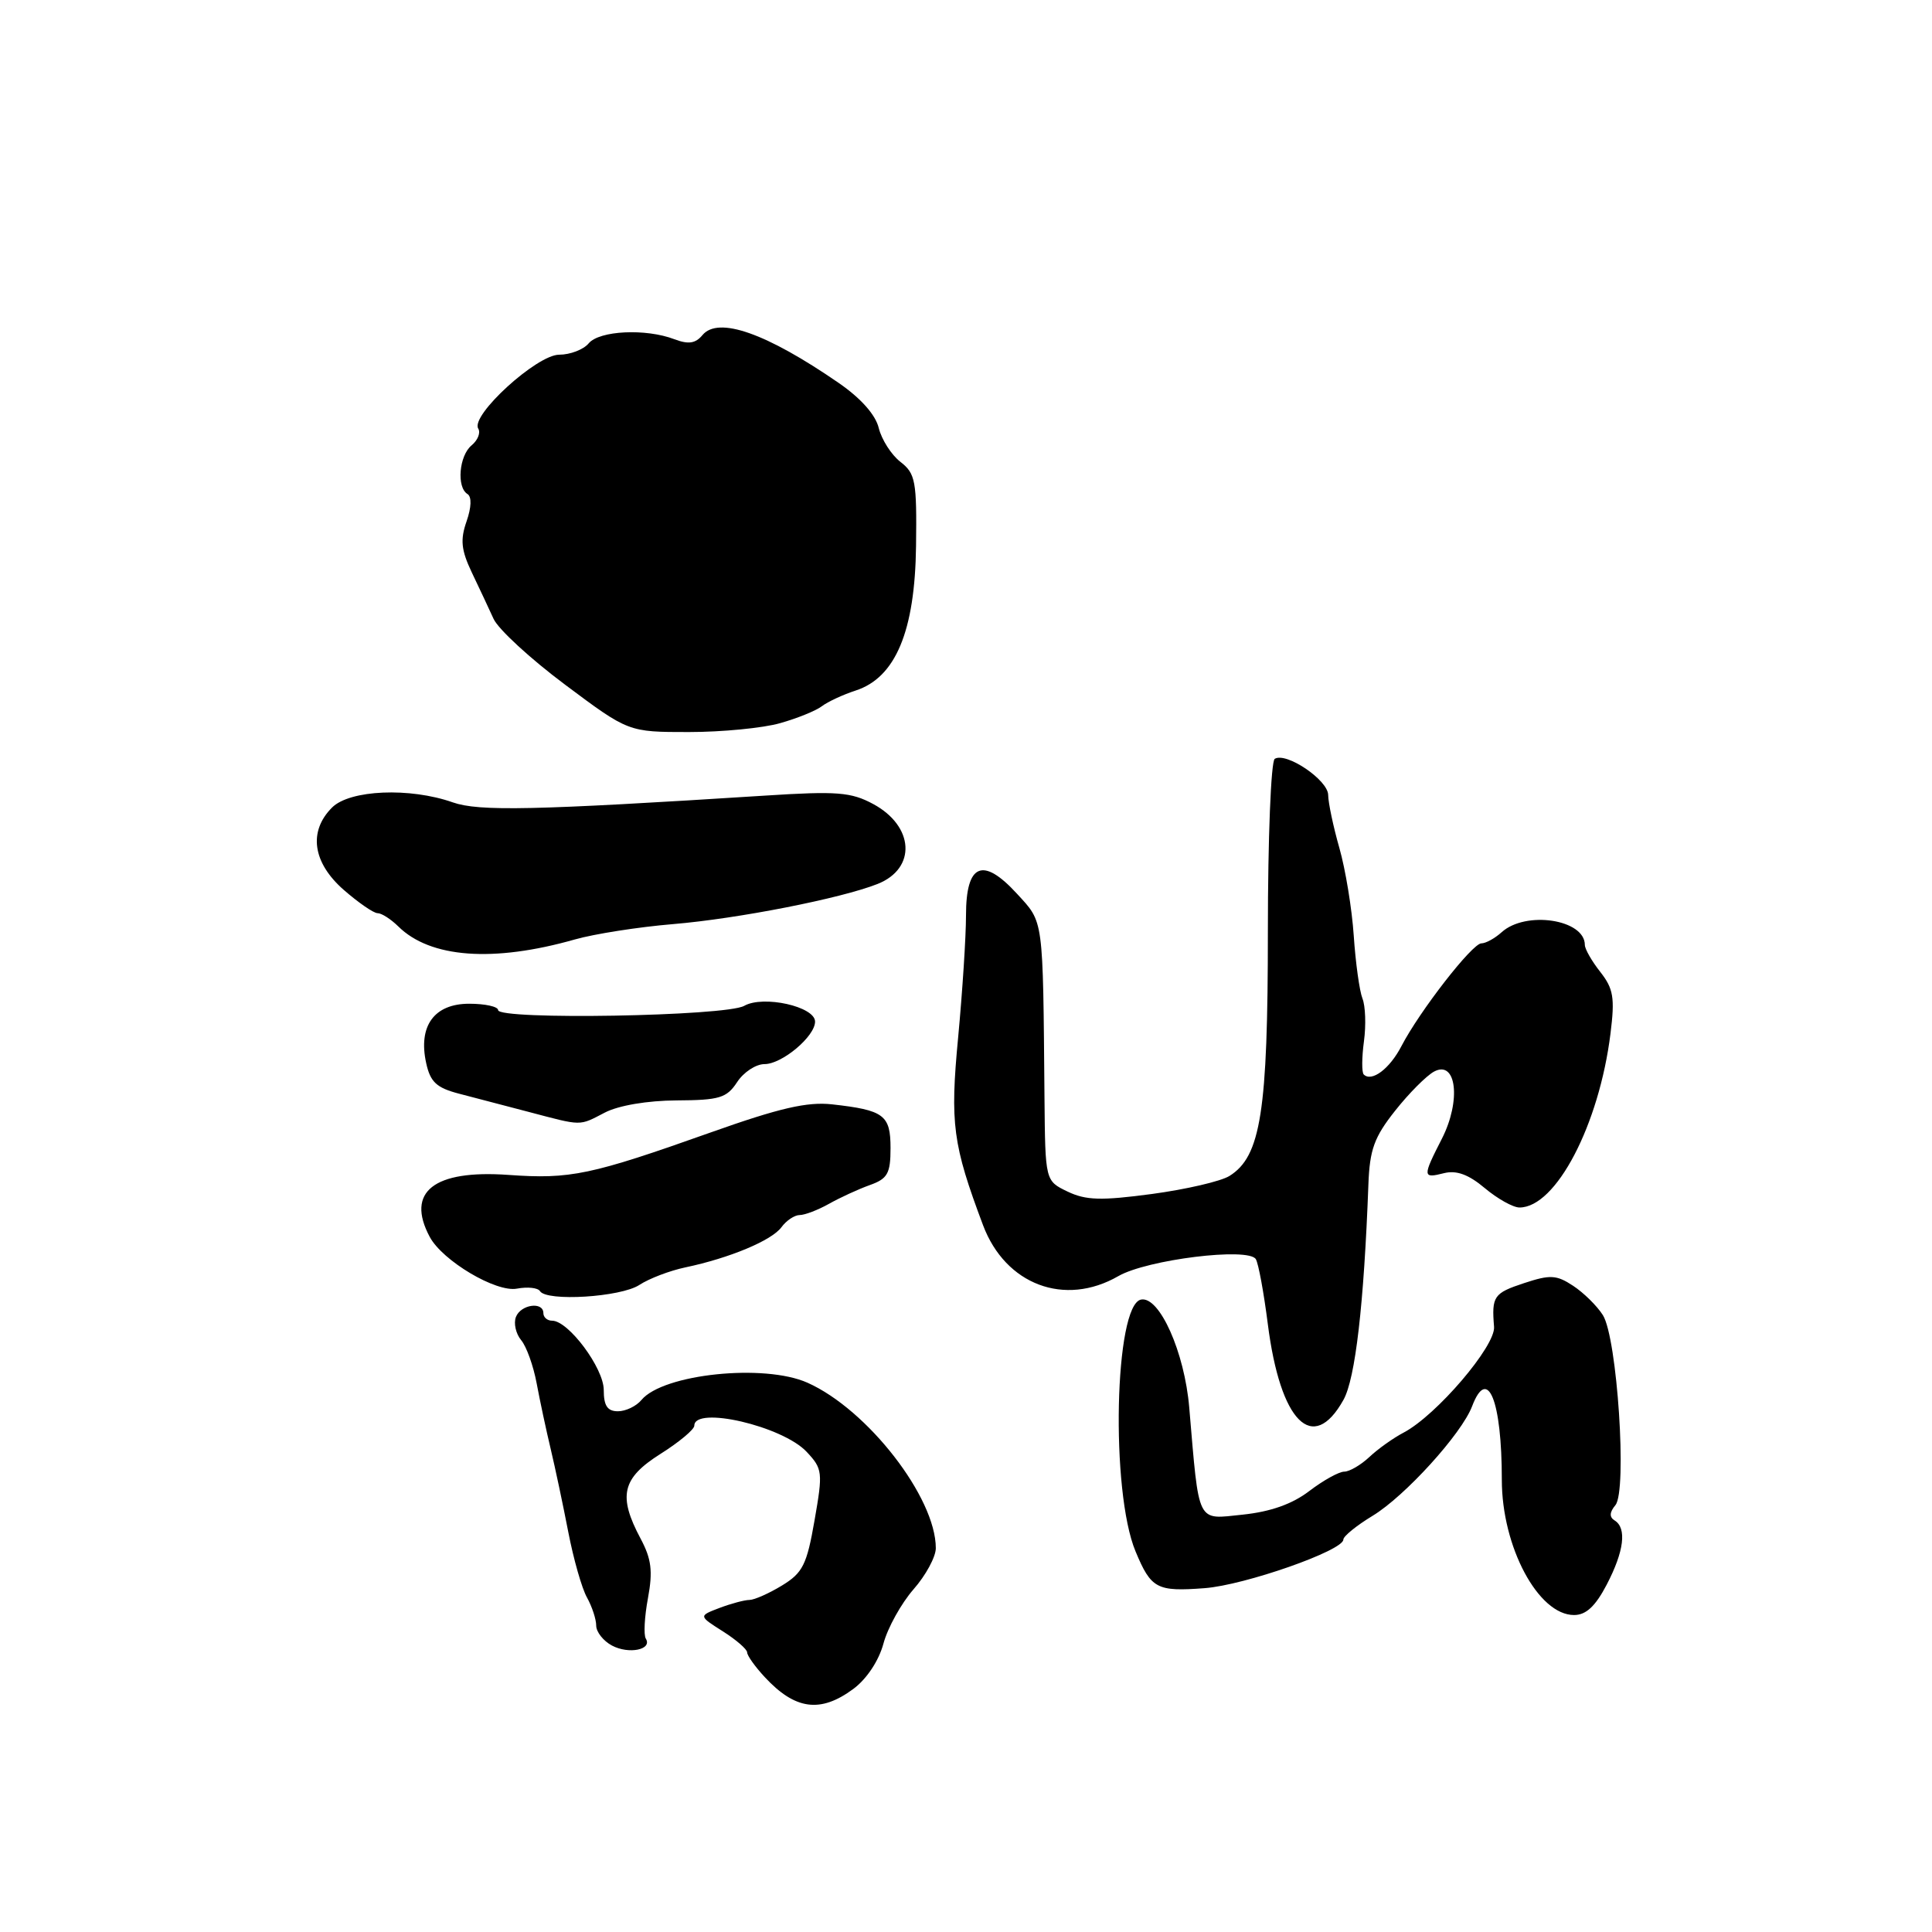 <?xml version="1.0" encoding="UTF-8" standalone="no"?>
<!DOCTYPE svg PUBLIC "-//W3C//DTD SVG 1.1//EN" "http://www.w3.org/Graphics/SVG/1.1/DTD/svg11.dtd" >
<svg xmlns="http://www.w3.org/2000/svg" xmlns:xlink="http://www.w3.org/1999/xlink" version="1.1" viewBox="0 0 256 256">
 <g >
 <path fill="currentColor"
d=" M 113.06 223.80 C 114.84 222.48 116.44 220.07 117.06 217.79 C 117.62 215.69 119.42 212.46 121.04 210.60 C 122.67 208.75 124.00 206.29 124.00 205.14 C 124.00 198.43 114.97 186.78 107.00 183.22 C 101.28 180.66 87.86 182.05 84.99 185.51 C 84.31 186.33 82.91 187.00 81.88 187.00 C 80.48 187.00 80.00 186.27 80.00 184.18 C 80.00 181.28 75.32 175.00 73.16 175.00 C 72.52 175.00 72.00 174.55 72.00 174.00 C 72.00 172.42 69.00 172.84 68.36 174.51 C 68.04 175.34 68.35 176.72 69.05 177.57 C 69.76 178.41 70.68 180.99 71.11 183.30 C 71.54 185.61 72.38 189.53 72.97 192.00 C 73.56 194.47 74.61 199.43 75.30 203.00 C 75.99 206.57 77.10 210.48 77.78 211.68 C 78.45 212.89 79.00 214.56 79.00 215.40 C 79.00 216.24 79.94 217.43 81.08 218.04 C 83.32 219.24 86.48 218.59 85.57 217.12 C 85.27 216.63 85.40 214.21 85.86 211.75 C 86.52 208.19 86.32 206.57 84.89 203.89 C 81.86 198.21 82.41 195.88 87.50 192.66 C 89.98 191.10 92.00 189.41 92.00 188.91 C 92.00 186.25 103.68 188.96 106.88 192.37 C 109.00 194.63 109.05 195.06 107.93 201.46 C 106.91 207.33 106.37 208.41 103.63 210.08 C 101.91 211.13 99.97 211.99 99.32 212.00 C 98.66 212.00 96.88 212.48 95.34 213.06 C 92.56 214.12 92.56 214.12 95.78 216.16 C 97.55 217.28 99.00 218.54 99.00 218.95 C 99.00 219.37 100.04 220.83 101.32 222.21 C 105.36 226.57 108.70 227.02 113.06 223.80 Z  M 212.90 209.97 C 215.20 205.56 215.58 202.48 213.95 201.47 C 213.23 201.03 213.26 200.39 214.05 199.44 C 215.63 197.53 214.29 177.28 212.39 174.26 C 211.61 173.03 209.83 171.28 208.44 170.37 C 206.24 168.92 205.40 168.88 201.95 170.02 C 197.92 171.35 197.64 171.76 197.97 175.81 C 198.18 178.36 190.34 187.53 186.00 189.82 C 184.62 190.54 182.57 192.00 181.44 193.07 C 180.30 194.13 178.81 195.00 178.12 195.00 C 177.43 195.00 175.35 196.15 173.50 197.56 C 171.23 199.30 168.37 200.31 164.65 200.70 C 158.50 201.33 158.92 202.17 157.58 186.50 C 156.96 179.17 153.64 171.73 151.20 172.20 C 147.67 172.87 147.13 197.60 150.47 205.58 C 152.53 210.52 153.28 210.92 159.62 210.44 C 164.94 210.04 178.00 205.46 178.00 204.00 C 178.00 203.56 179.75 202.14 181.88 200.85 C 186.17 198.25 193.67 189.99 195.06 186.34 C 197.12 180.92 199.00 185.56 199.00 196.09 C 199.00 204.97 203.83 214.00 208.57 214.00 C 210.16 214.00 211.40 212.84 212.90 209.97 Z  M 178.02 185.48 C 179.59 182.66 180.73 172.85 181.32 156.94 C 181.49 152.33 182.09 150.67 184.86 147.18 C 186.69 144.86 189.02 142.53 190.02 141.99 C 192.99 140.40 193.63 145.84 191.06 150.88 C 188.47 155.95 188.49 156.17 191.34 155.45 C 192.99 155.04 194.59 155.62 196.74 157.43 C 198.42 158.84 200.49 160.00 201.34 160.00 C 206.17 160.00 211.89 149.07 213.40 136.94 C 213.99 132.21 213.79 131.01 212.05 128.79 C 210.92 127.36 210.00 125.75 210.00 125.21 C 210.00 121.82 202.17 120.63 198.97 123.53 C 198.07 124.34 196.87 125.00 196.29 125.00 C 195.08 125.00 188.09 134.00 185.69 138.63 C 184.14 141.62 181.75 143.42 180.70 142.37 C 180.43 142.10 180.44 140.12 180.73 137.98 C 181.02 135.85 180.93 133.29 180.53 132.30 C 180.14 131.31 179.62 127.58 179.38 124.00 C 179.14 120.42 178.28 115.18 177.47 112.35 C 176.66 109.51 176.00 106.36 175.99 105.35 C 175.99 103.37 170.43 99.61 168.91 100.55 C 168.41 100.87 168.00 111.06 168.00 123.38 C 168.00 147.29 167.07 153.23 162.91 155.82 C 161.78 156.53 157.15 157.60 152.63 158.21 C 145.90 159.11 143.88 159.05 141.46 157.89 C 138.50 156.47 138.50 156.47 138.40 145.49 C 138.19 121.33 138.32 122.32 134.75 118.42 C 130.22 113.48 128.00 114.43 128.00 121.30 C 128.00 124.10 127.53 131.37 126.96 137.45 C 125.87 148.90 126.24 151.65 130.26 162.35 C 133.23 170.24 141.08 173.19 148.19 169.09 C 152.00 166.90 165.41 165.24 166.40 166.84 C 166.75 167.40 167.46 171.27 167.99 175.43 C 169.64 188.44 173.96 192.77 178.02 185.48 Z  M 84.72 170.26 C 86.02 169.41 88.75 168.37 90.79 167.94 C 96.69 166.70 102.25 164.37 103.54 162.62 C 104.19 161.73 105.28 161.00 105.96 161.00 C 106.64 161.00 108.39 160.33 109.85 159.51 C 111.31 158.69 113.74 157.57 115.25 157.03 C 117.61 156.19 118.00 155.50 118.00 152.13 C 118.00 147.74 117.14 147.10 110.24 146.33 C 106.96 145.97 103.28 146.82 94.24 150.03 C 78.25 155.71 75.60 156.27 67.35 155.68 C 57.48 154.98 53.75 157.92 56.94 163.89 C 58.64 167.07 65.74 171.28 68.50 170.75 C 69.90 170.49 71.27 170.63 71.55 171.08 C 72.42 172.49 82.26 171.88 84.72 170.26 Z  M 80.15 147.42 C 81.96 146.48 85.80 145.83 89.65 145.81 C 95.33 145.78 96.29 145.49 97.67 143.39 C 98.53 142.07 100.16 141.00 101.30 141.00 C 103.63 141.00 108.00 137.33 108.00 135.37 C 108.00 133.37 101.14 131.84 98.61 133.28 C 96.17 134.66 66.00 135.18 66.00 133.84 C 66.00 133.38 64.28 133.00 62.17 133.00 C 57.53 133.00 55.39 135.95 56.47 140.86 C 57.02 143.38 57.84 144.14 60.83 144.92 C 62.85 145.44 66.97 146.52 70.00 147.32 C 77.25 149.23 76.67 149.22 80.15 147.42 Z  M 76.18 124.48 C 78.75 123.75 84.60 122.83 89.18 122.45 C 97.79 121.73 111.43 119.05 116.28 117.13 C 121.46 115.08 121.15 109.47 115.69 106.53 C 112.77 104.96 110.90 104.81 101.42 105.42 C 70.65 107.38 63.47 107.53 60.00 106.32 C 54.30 104.31 46.35 104.65 44.00 107.00 C 40.84 110.16 41.42 114.29 45.53 117.90 C 47.48 119.60 49.50 121.00 50.03 121.00 C 50.57 121.00 51.79 121.79 52.77 122.75 C 57.00 126.94 65.36 127.56 76.18 124.48 Z  M 103.38 95.82 C 105.65 95.18 108.13 94.17 108.90 93.58 C 109.67 92.99 111.69 92.05 113.38 91.50 C 118.67 89.78 121.24 83.64 121.38 72.35 C 121.49 63.74 121.31 62.75 119.31 61.20 C 118.11 60.27 116.82 58.25 116.44 56.72 C 116.02 54.96 114.06 52.76 111.13 50.74 C 101.54 44.13 95.17 41.89 93.08 44.40 C 92.15 45.52 91.22 45.65 89.36 44.95 C 85.57 43.50 79.41 43.80 78.00 45.50 C 77.32 46.32 75.55 47.00 74.09 47.00 C 71.13 47.00 62.30 55.06 63.37 56.79 C 63.71 57.33 63.31 58.33 62.49 59.01 C 60.83 60.38 60.48 64.56 61.94 65.46 C 62.52 65.82 62.47 67.22 61.82 69.09 C 60.97 71.52 61.11 72.88 62.50 75.82 C 63.47 77.84 64.77 80.62 65.40 82.00 C 66.03 83.38 70.30 87.31 74.91 90.75 C 83.27 97.00 83.27 97.00 91.27 97.00 C 95.67 97.00 101.12 96.47 103.38 95.82 Z "/>
</g>
</svg>